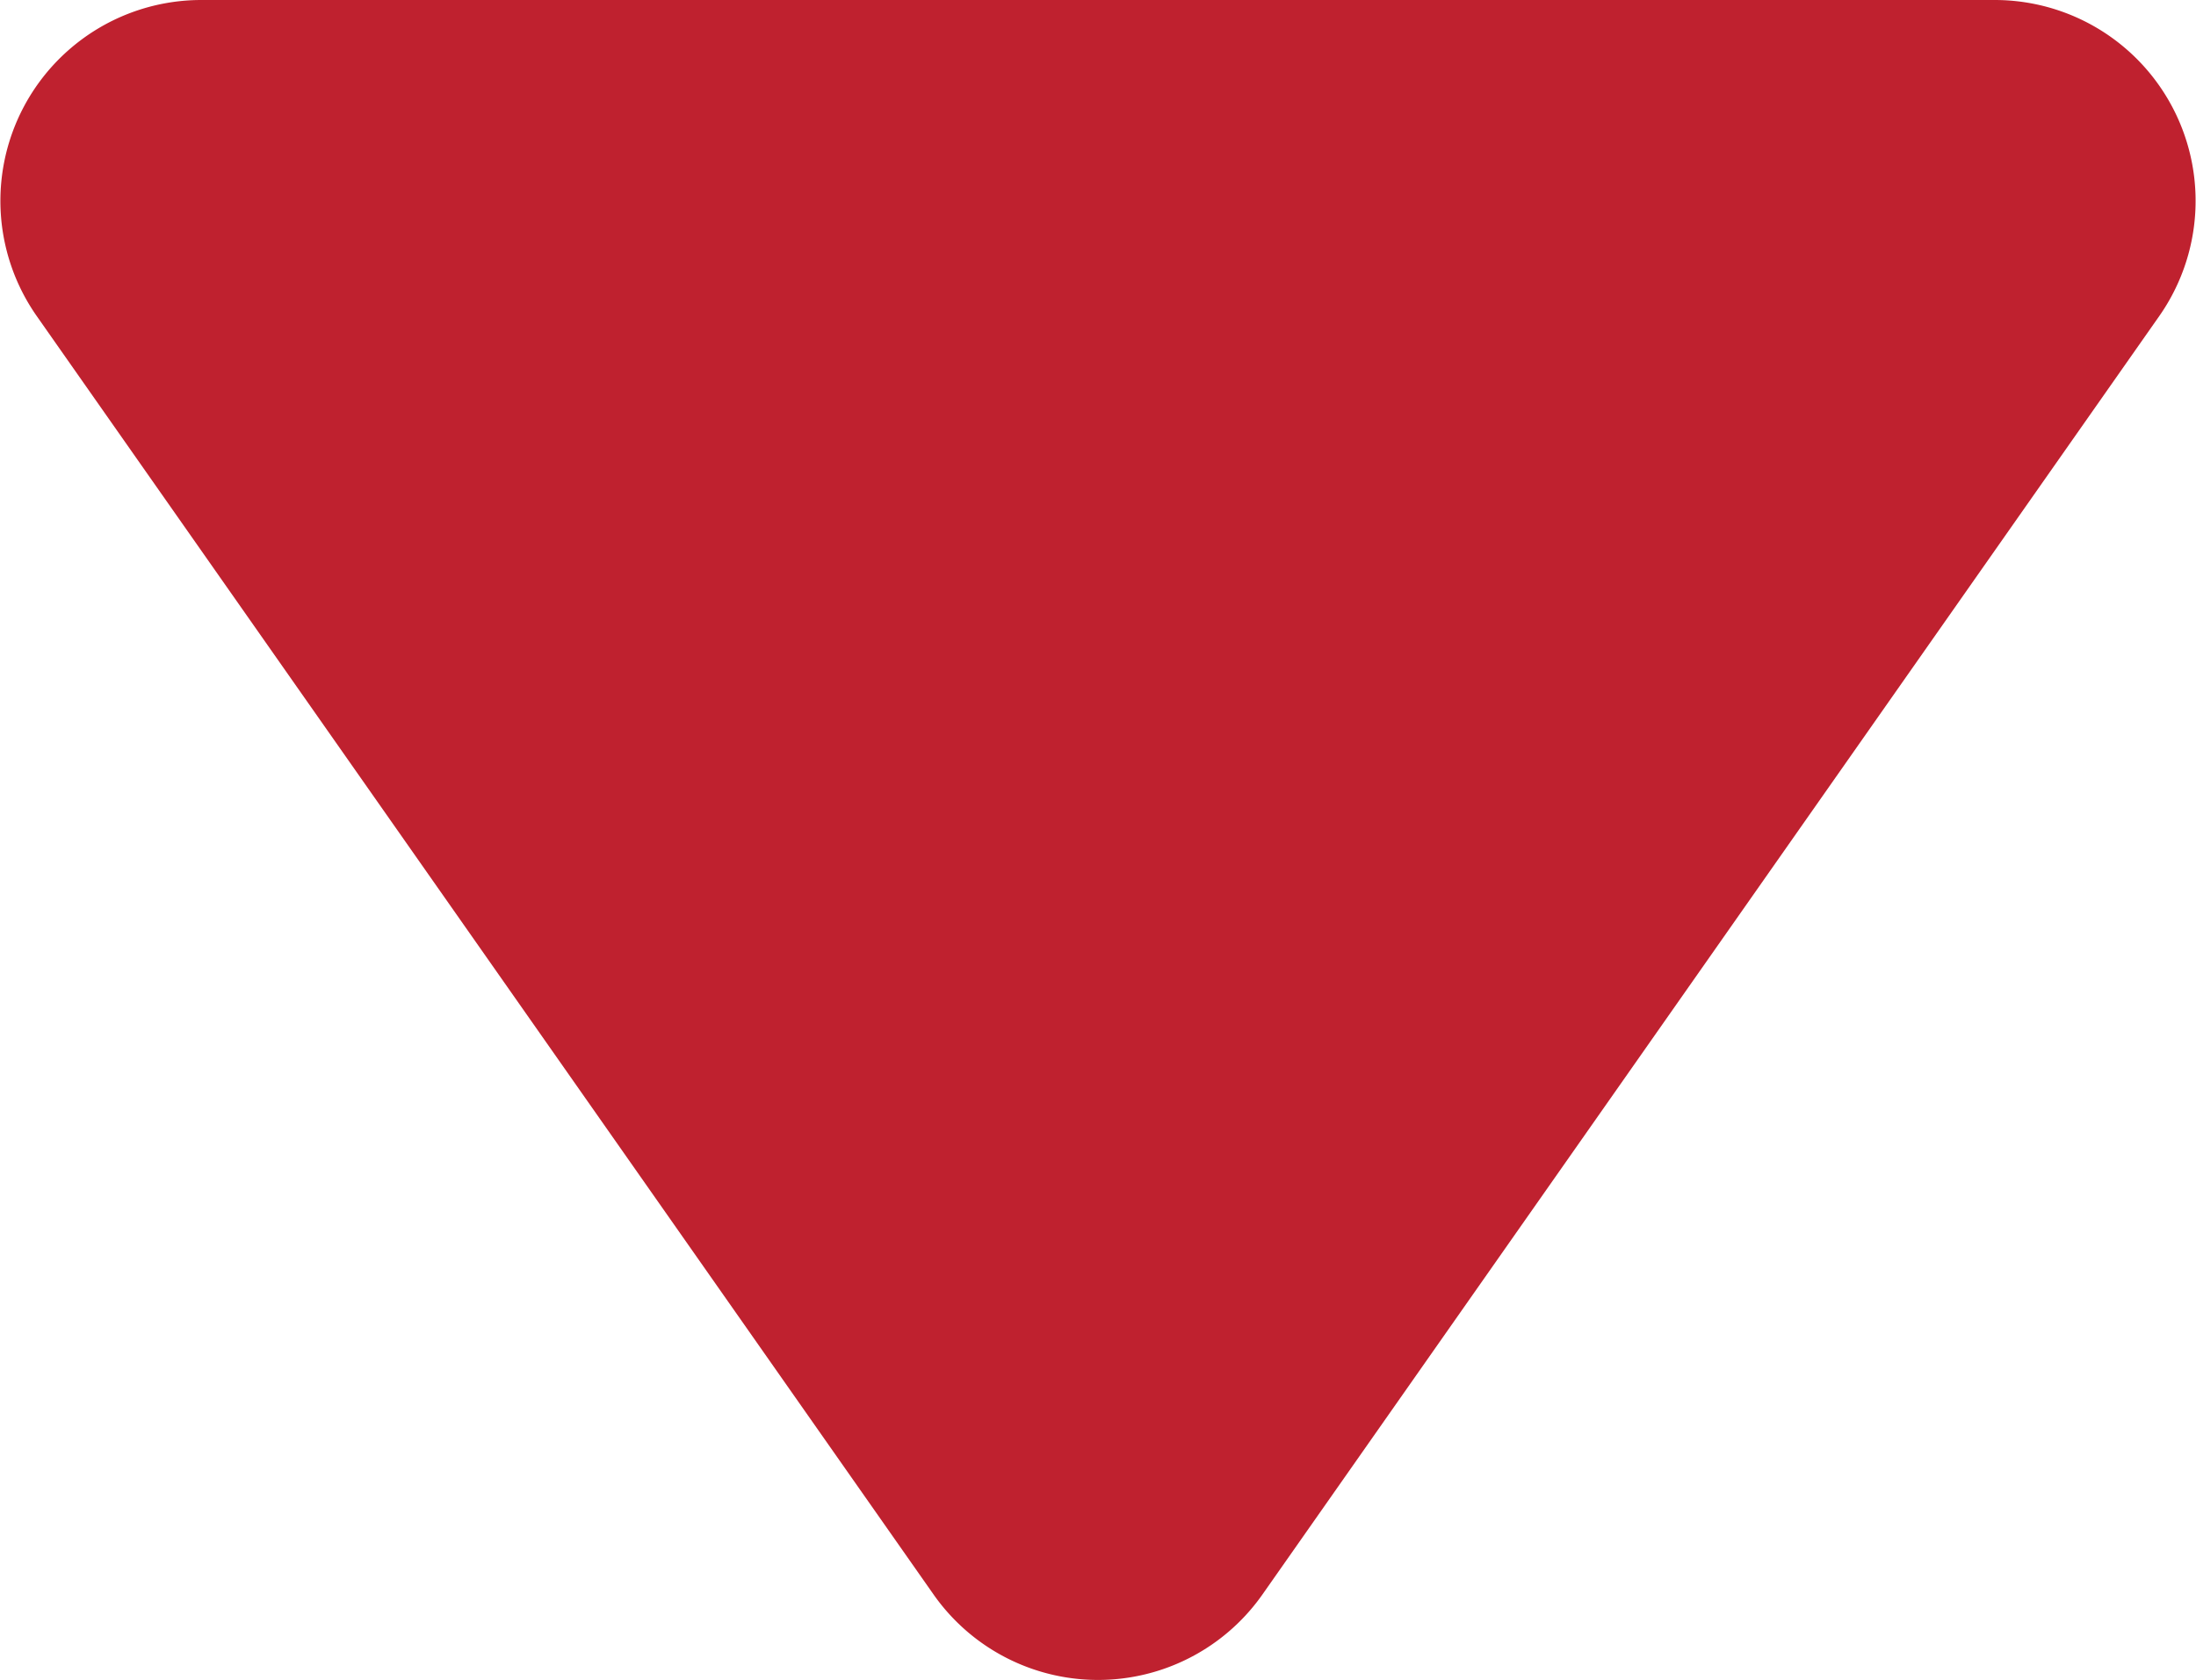 <svg xmlns="http://www.w3.org/2000/svg" viewBox="0 0 144.06 110.23"><defs><style>.cls-1{fill:#bf212f;}</style></defs><title>downvote</title><g id="Ebene_2" data-name="Ebene 2"><g id="Text_Content" data-name="Text Content"><path class="cls-1" d="M13.2,0H130.86a13.18,13.18,0,0,1,10.79,20.74L82.82,104.62a13.18,13.18,0,0,1-21.58,0L2.41,20.74A13.18,13.18,0,0,1,13.2,0Z"/></g></g></svg>